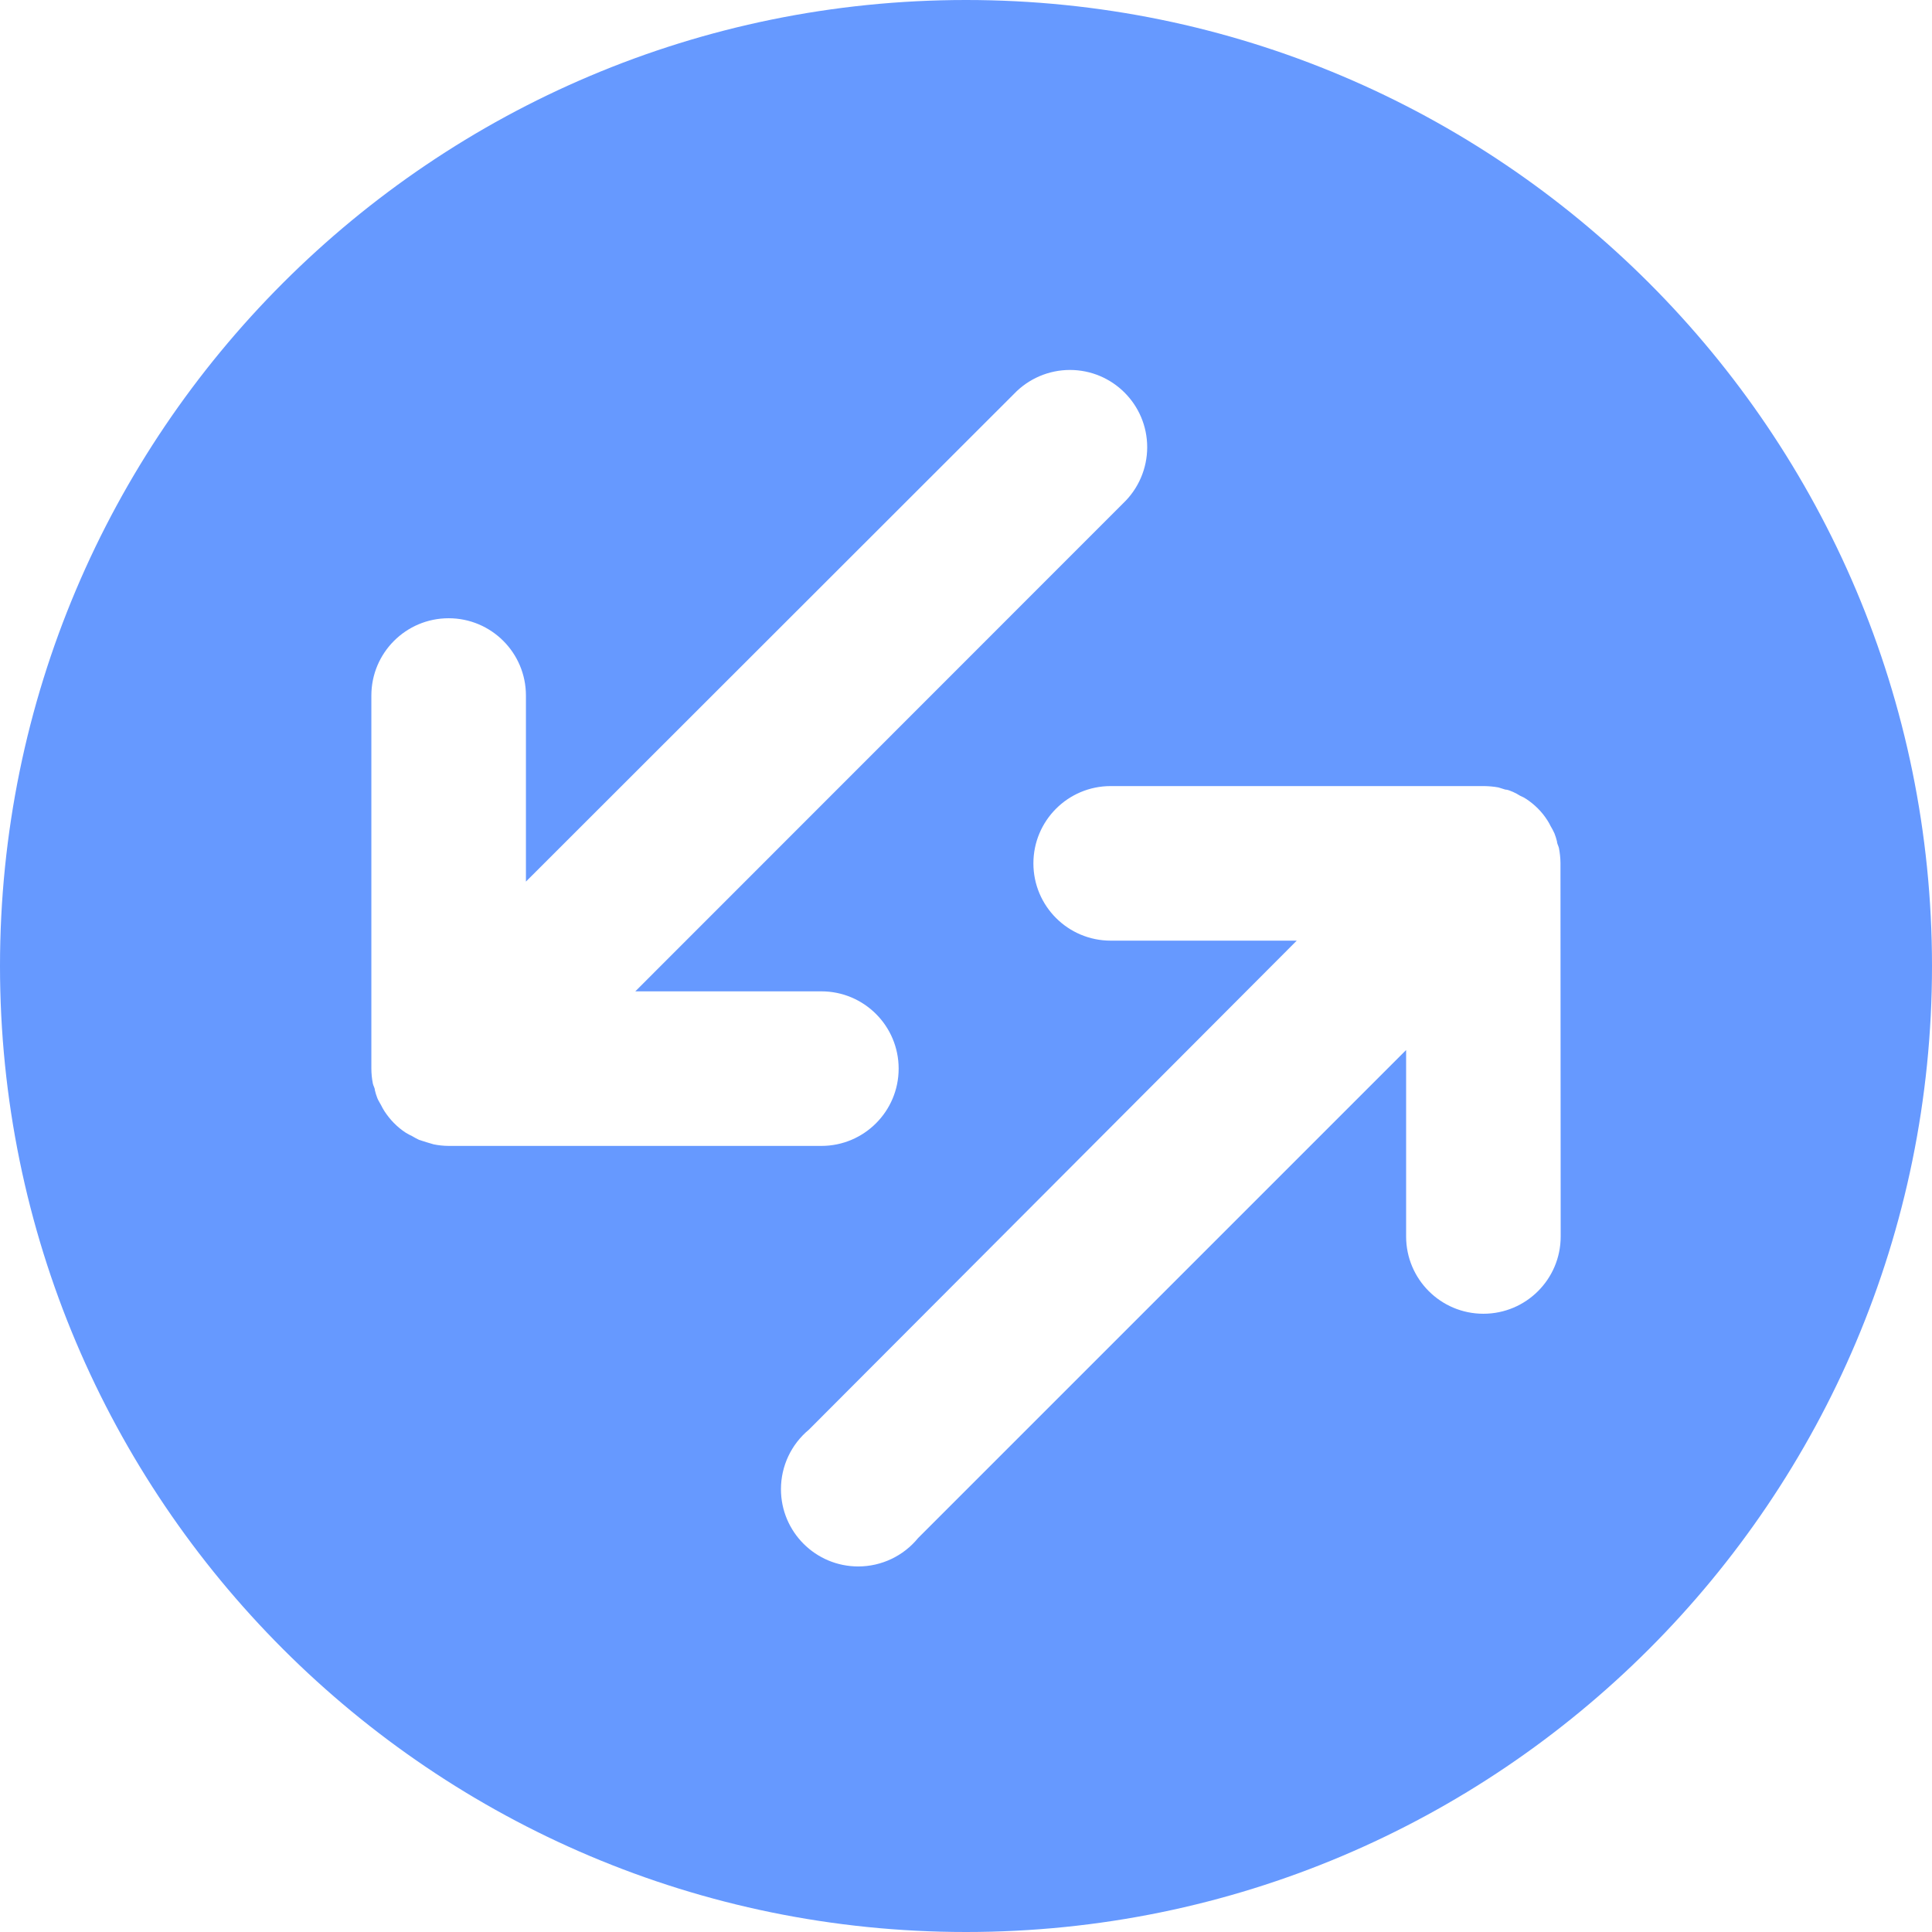 <?xml version="1.0" encoding="UTF-8"?>
<!DOCTYPE svg PUBLIC "-//W3C//DTD SVG 1.1//EN" "http://www.w3.org/Graphics/SVG/1.1/DTD/svg11.dtd">
<!-- Creator: CorelDRAW 2020 (64-Bit) -->
<svg xmlns="http://www.w3.org/2000/svg" xml:space="preserve" width="8.268in" height="8.268in" version="1.1" style="shape-rendering:geometricPrecision; text-rendering:geometricPrecision; image-rendering:optimizeQuality; fill-rule:evenodd; clip-rule:evenodd"
viewBox="0 0 7711.8 7711.8"
 xmlns:xlink="http://www.w3.org/1999/xlink"
 xmlns:xodm="http://www.corel.com/coreldraw/odm/2003">
 <defs>
  <style type="text/css">
   <![CDATA[
    .fil0 {fill:#6699FF;fill-rule:nonzero}
   ]]>
  </style>
 </defs>
 <g id="Layer_x0020_1">
  <g id="_370246656">
   <g id="_2965578630832">
    <path class="fil0" d="M3855.9 0c-2129.23,0 -3855.9,1726.67 -3855.9,3855.9 0,2129.23 1726.67,3855.9 3855.9,3855.9 2129.23,0 3855.9,-1726.67 3855.9,-3855.9 0,-2129.23 -1726.67,-3855.9 -3855.9,-3855.9zm-2283.38 4482.84l0 0c-14.05,-14.38 -26.73,-30.29 -37.74,-47.04 -5.08,-7.95 -9.64,-16.25 -13.87,-24.71 -4.57,-9.31 -10.83,-17.77 -14.72,-27.75 -4.06,-10.49 -7.44,-21.32 -9.98,-32.32 0,-8.46 -6.09,-16.92 -7.79,-25.38 -4.06,-19.97 -6.09,-40.44 -6.09,-60.92l0 -1488.42c0,-170.4 138.08,-308.48 308.48,-308.48 170.4,0 308.48,138.08 308.48,308.48l0 742.68 1948 -1946.48c58.21,-61.08 139.1,-95.78 223.36,-95.78 170.4,0 308.48,138.08 308.48,308.48 0,84.61 -34.86,165.66 -96.11,223.87l-1947.16 1948 742.68 0c170.4,0 308.48,138.08 308.48,308.48 0,170.4 -138.08,308.48 -308.48,308.48l-1487.57 0c-20.14,-0.17 -40.44,-2.2 -60.07,-6.26l-26.23 -7.79 -31.64 -9.98c-9.98,-4.57 -19.29,-9.98 -28.6,-15.4 -8.46,-3.89 -16.75,-8.29 -24.71,-13.2 -17.09,-11 -32.83,-24.03 -47.04,-38.58l0 0 -0.17 0zm4657.13 452.65c0,170.4 -138.08,308.48 -308.48,308.48 -170.4,0 -308.48,-138.08 -308.48,-308.48l0 -744.21 -1948 1948c-58.55,71.75 -146.37,113.37 -238.93,113.37 -170.4,0 -308.48,-138.08 -308.48,-308.48 0,-91.88 40.95,-179.03 111.68,-237.58l1947.16 -1951.89 -742.68 0c-170.4,0 -308.48,-138.08 -308.48,-308.48 0,-170.4 138.08,-308.48 308.48,-308.48l1491.46 0c18.78,0.34 37.74,2.03 56.35,5.42l27.08 8.46c9.98,0 20.81,5.42 30.8,9.31 9.82,4.4 19.46,9.47 28.6,15.4 8.63,3.55 16.92,7.95 24.71,13.03 16.58,11 32.15,23.69 46.2,37.74l0 0c14.22,14.22 26.91,30.12 37.74,47.04 4.74,7.44 9.31,15.23 13.03,23.18 5.75,9.47 10.83,19.29 15.4,29.28 4.06,10.32 7.44,20.81 9.98,31.64 0,8.46 5.42,16.92 7.79,26.23 3.89,19.8 6.09,39.94 6.26,60.24l0.84 1490.61 -0 0.17z"/>
   </g>
  </g>
 </g>
</svg>
